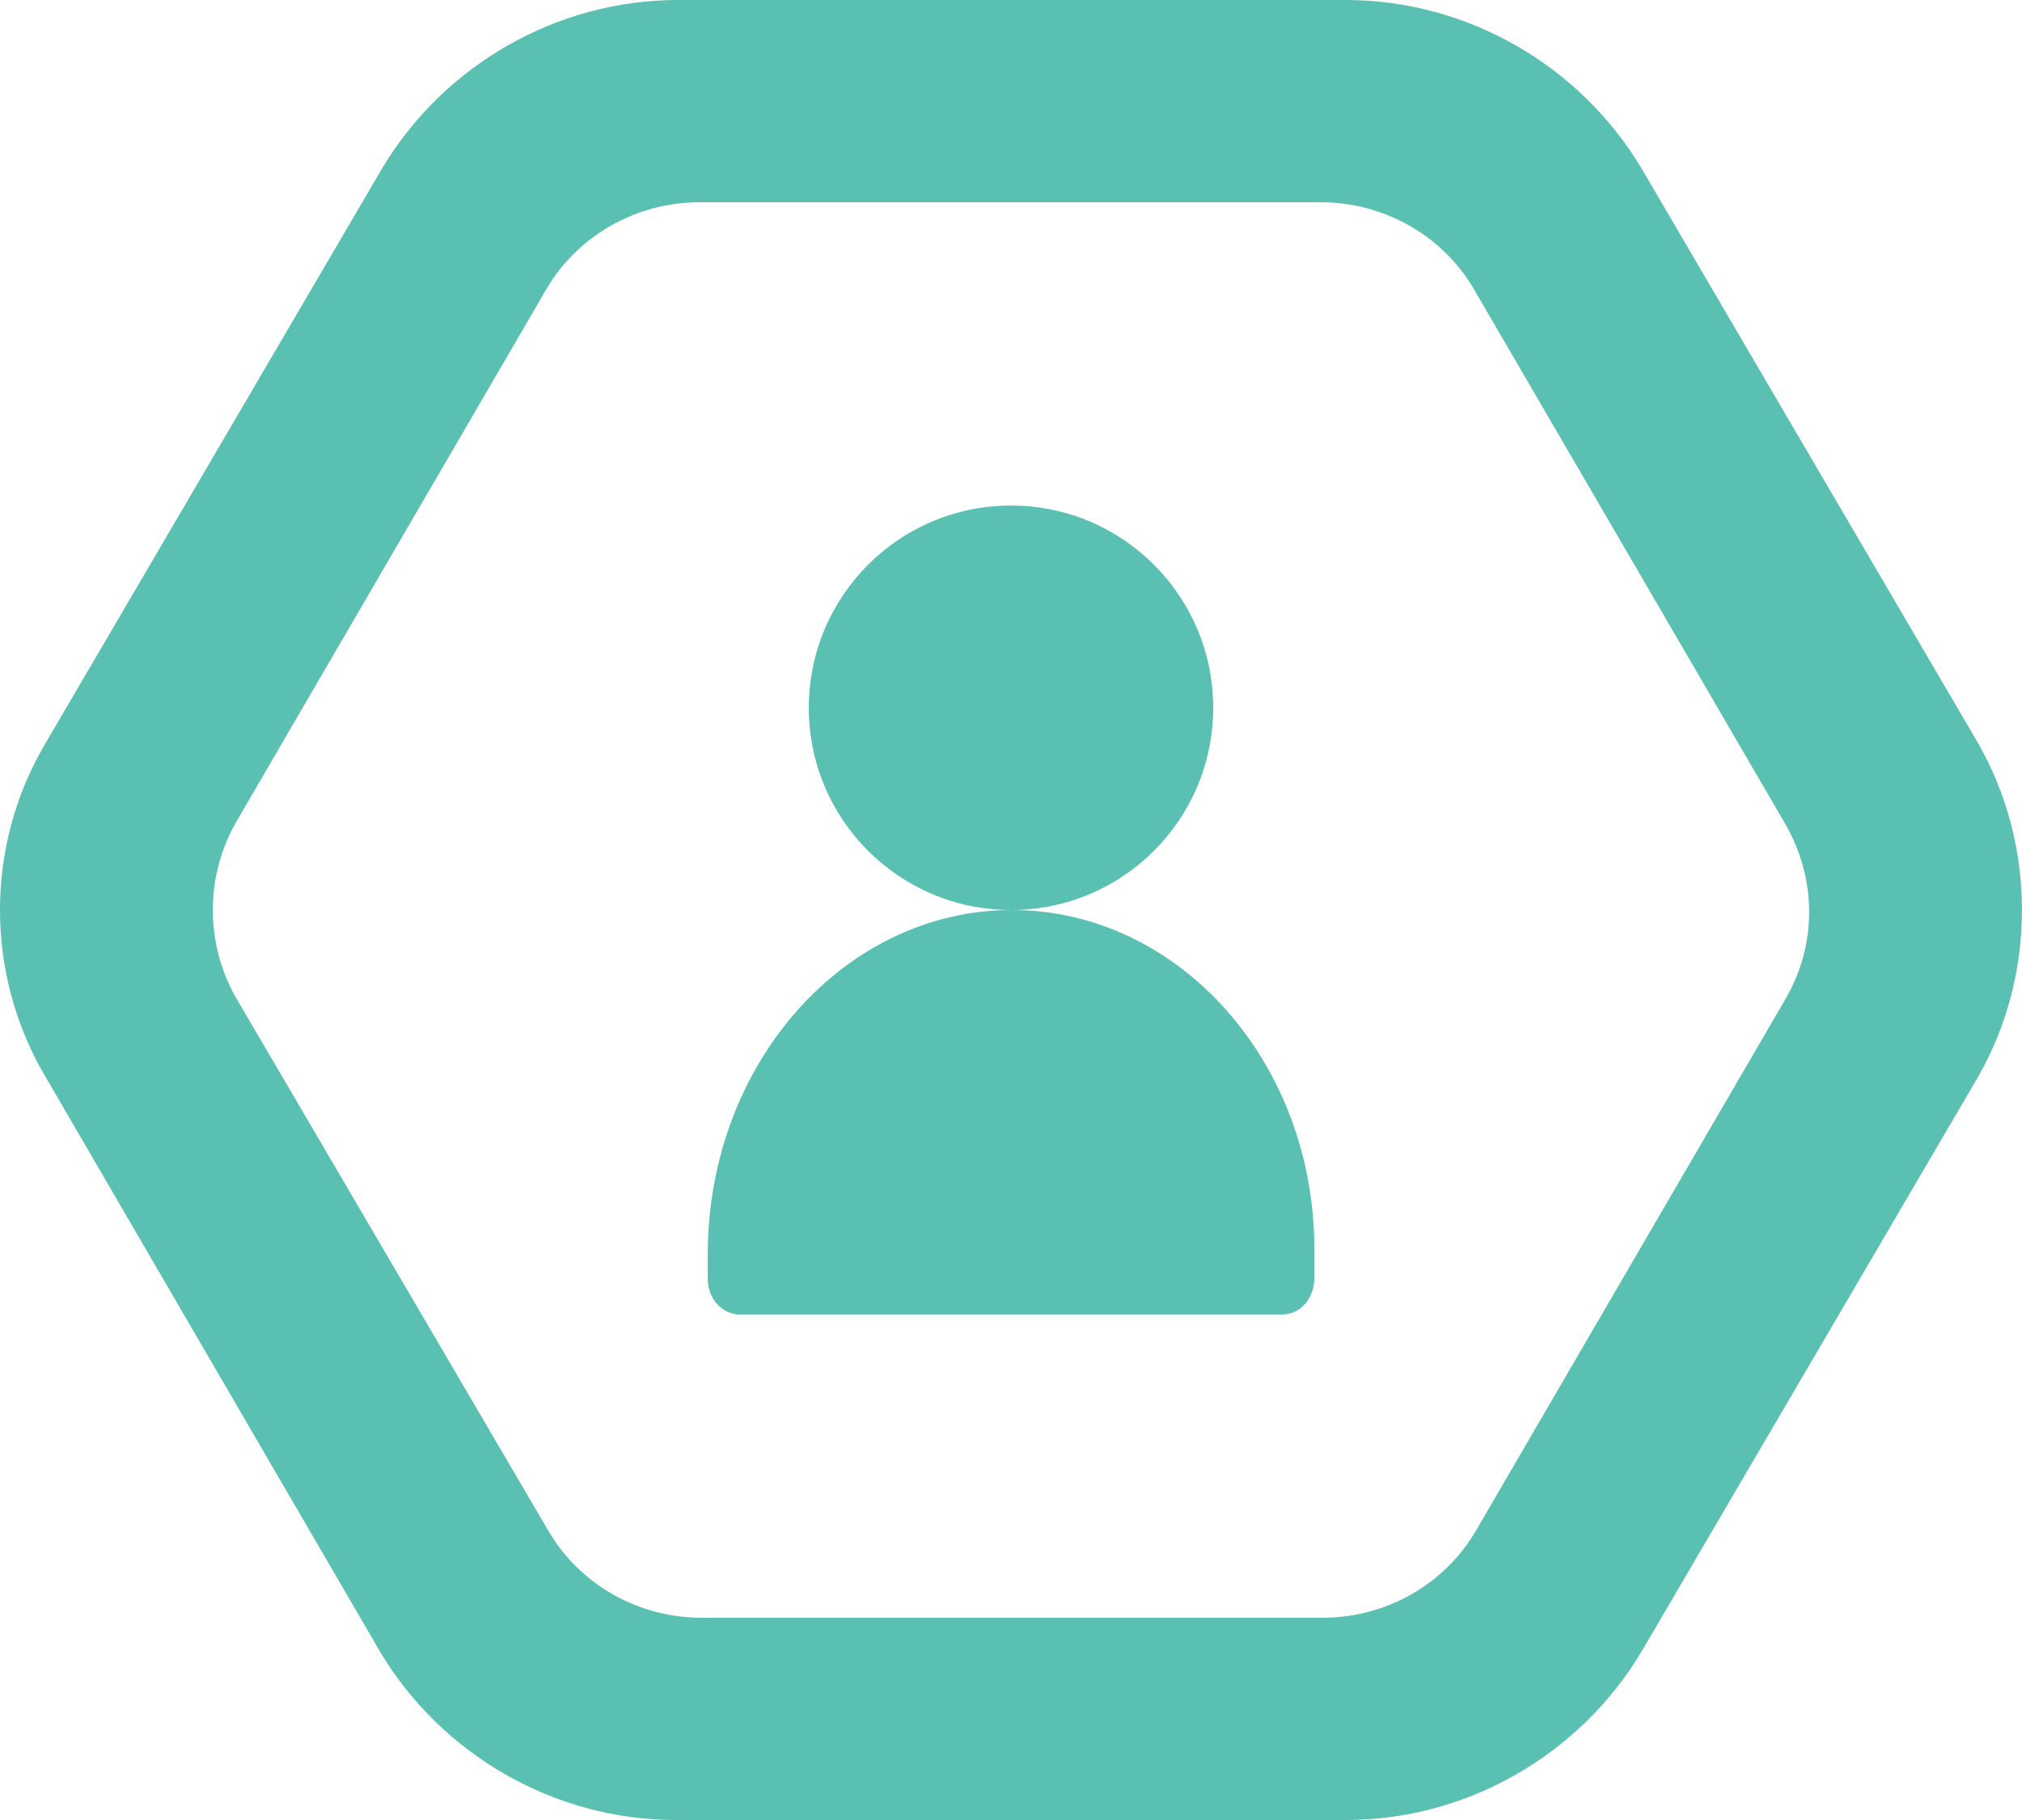 <?xml version="1.0" encoding="UTF-8"?>
<svg width="20px" height="18px" viewBox="0 0 20 18" version="1.1" xmlns="http://www.w3.org/2000/svg" xmlns:xlink="http://www.w3.org/1999/xlink">
    <!-- Generator: Sketch 52.2 (67145) - http://www.bohemiancoding.com/sketch -->
    <title>Icons/Global-Icons/Profile</title>
    <desc>Created with Sketch.</desc>
    <g id="Symbols" stroke="none" stroke-width="1" fill="none" fill-rule="evenodd">
        <g id="UI-Components/Navigation/HeadMenu" transform="translate(-288, -3)" fill="#5AC0B1">
            <g id="Icons/Global-Icons/Profile" transform="translate(286, 0)">
                <path d="M21.558,10.337 L18.235,4.663 C17.625,3.644 16.51,3 15.311,3 L8.705,3 C7.506,3 6.391,3.644 5.781,4.663 L2.458,10.337 C1.847,11.356 1.847,12.644 2.458,13.663 L5.76,19.337 C6.37,20.356 7.485,21 8.684,21 L15.311,21 C16.51,21 17.625,20.356 18.235,19.337 L21.558,13.663 C22.147,12.644 22.147,11.356 21.558,10.337 Z M19.663,12.876 L16.602,18.133 C16.29,18.673 15.705,19 15.082,19 L8.94,19 C8.316,19 7.732,18.673 7.42,18.133 L4.339,12.876 C4.027,12.337 4.027,11.663 4.339,11.124 L7.4,5.867 C7.712,5.327 8.297,5 8.921,5 L15.062,5 C15.686,5 16.271,5.327 16.583,5.867 L19.644,11.124 C19.975,11.682 19.975,12.337 19.663,12.876 Z" id="Shape"></path>
                <path d="M12.009,12 C10.356,12 9,13.516 9,15.411 L9,15.642 C9,15.853 9.149,16 9.316,16 L14.684,16 C14.87,16 15,15.832 15,15.642 L15,15.389 C15.018,13.516 13.662,12 12.009,12 Z" id="Path"></path>
                <circle id="Oval" cx="12" cy="10" r="2"></circle>
            </g>
        </g>
    </g>
</svg>